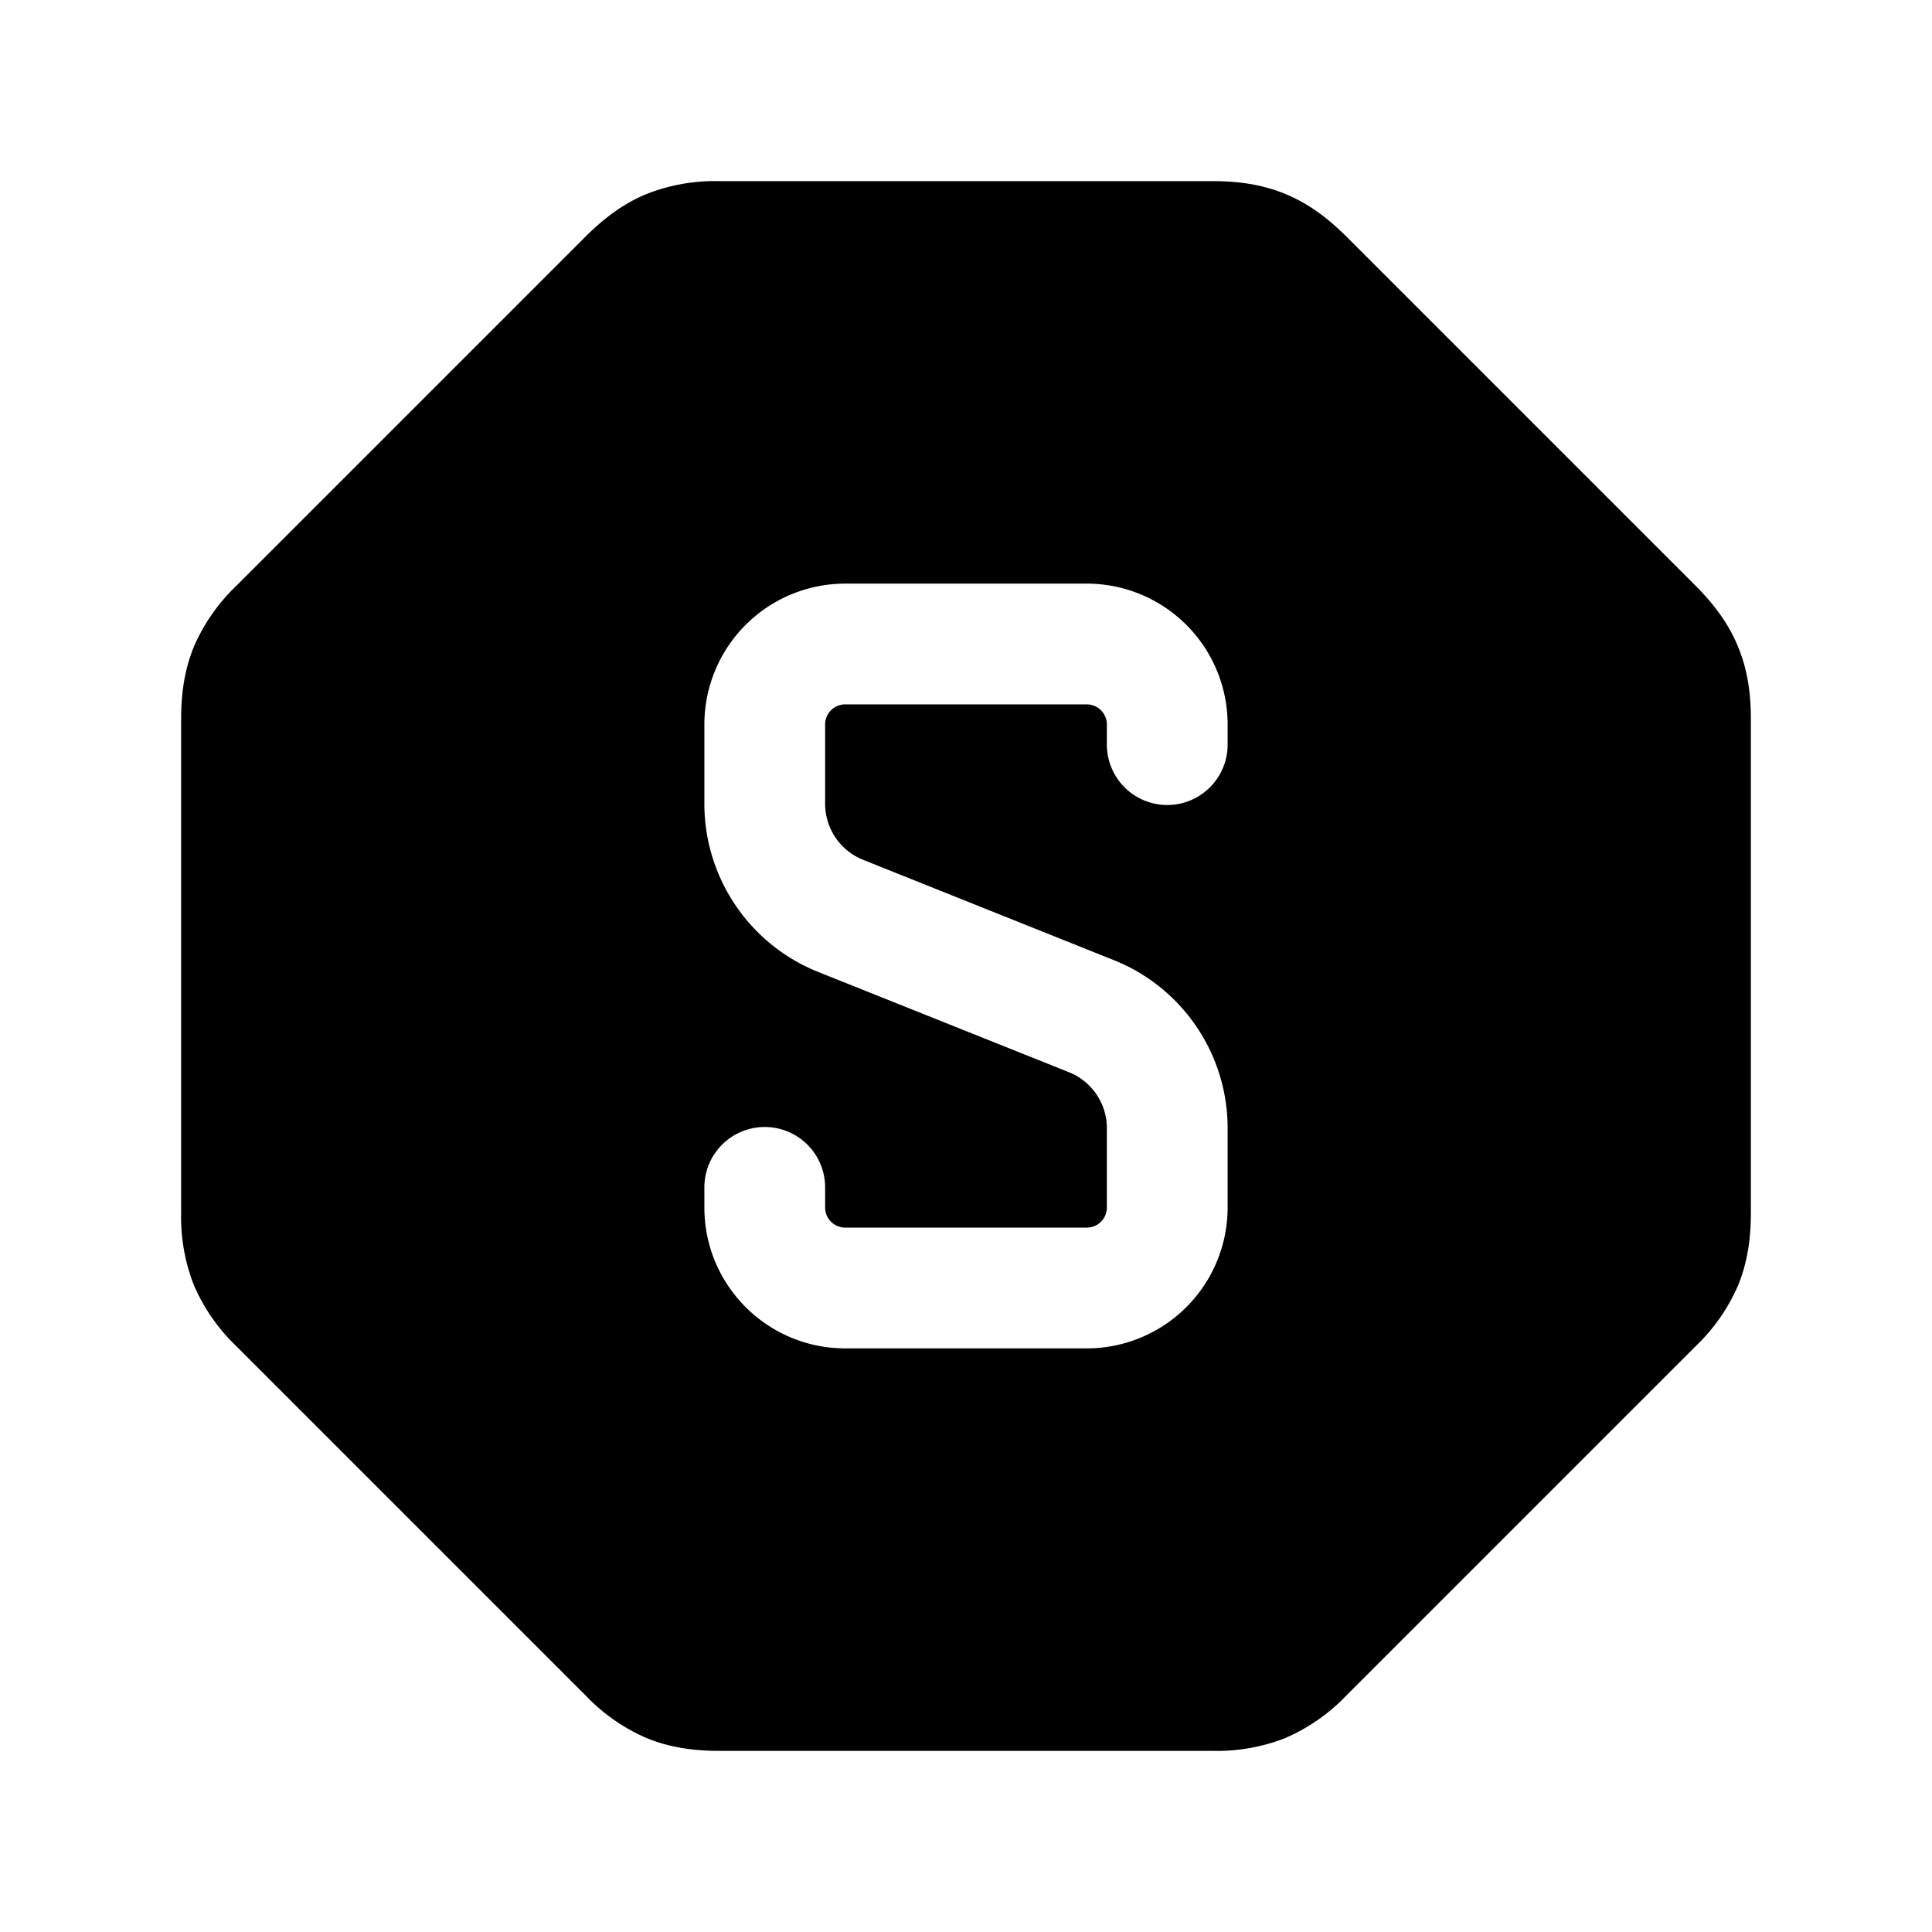<svg width="24" height="24" fill="currentColor" viewBox="0 0 24 24" xmlns="http://www.w3.org/2000/svg"><path d="M8.037 2.408a2.32 2.32 0 0 1 .9-.158h6.126c.302 0 .602.036.9.158.299.122.54.31.762.53l4.337 4.337c.22.221.408.463.53.762.123.298.158.598.158.9v6.126c0 .313-.039.616-.163.914a2.32 2.32 0 0 1-.525.748l-4.337 4.337a2.317 2.317 0 0 1-.762.53 2.32 2.32 0 0 1-.9.158H8.937c-.313 0-.616-.039-.914-.163a2.319 2.319 0 0 1-.748-.525l-4.337-4.337a2.317 2.317 0 0 1-.53-.762 2.32 2.32 0 0 1-.158-.9V8.937c0-.313.039-.616.163-.914a2.32 2.32 0 0 1 .525-.748l4.337-4.337c.221-.22.463-.408.762-.53M10.5 7.25A1.75 1.75 0 0 0 8.75 9v.984c0 .92.56 1.748 1.414 2.09l3.114 1.245a.75.75 0 0 1 .472.696V15a.25.25 0 0 1-.25.25h-3a.25.25 0 0 1-.25-.25v-.25a.75.75 0 0 0-1.5 0V15c0 .966.784 1.75 1.75 1.75h3A1.75 1.75 0 0 0 15.25 15v-.985c0-.92-.56-1.747-1.414-2.088l-3.114-1.246a.75.75 0 0 1-.472-.697V9a.25.25 0 0 1 .25-.25h3a.25.25 0 0 1 .25.25v.25a.75.75 0 0 0 1.5 0V9a1.75 1.75 0 0 0-1.75-1.75z"/></svg>